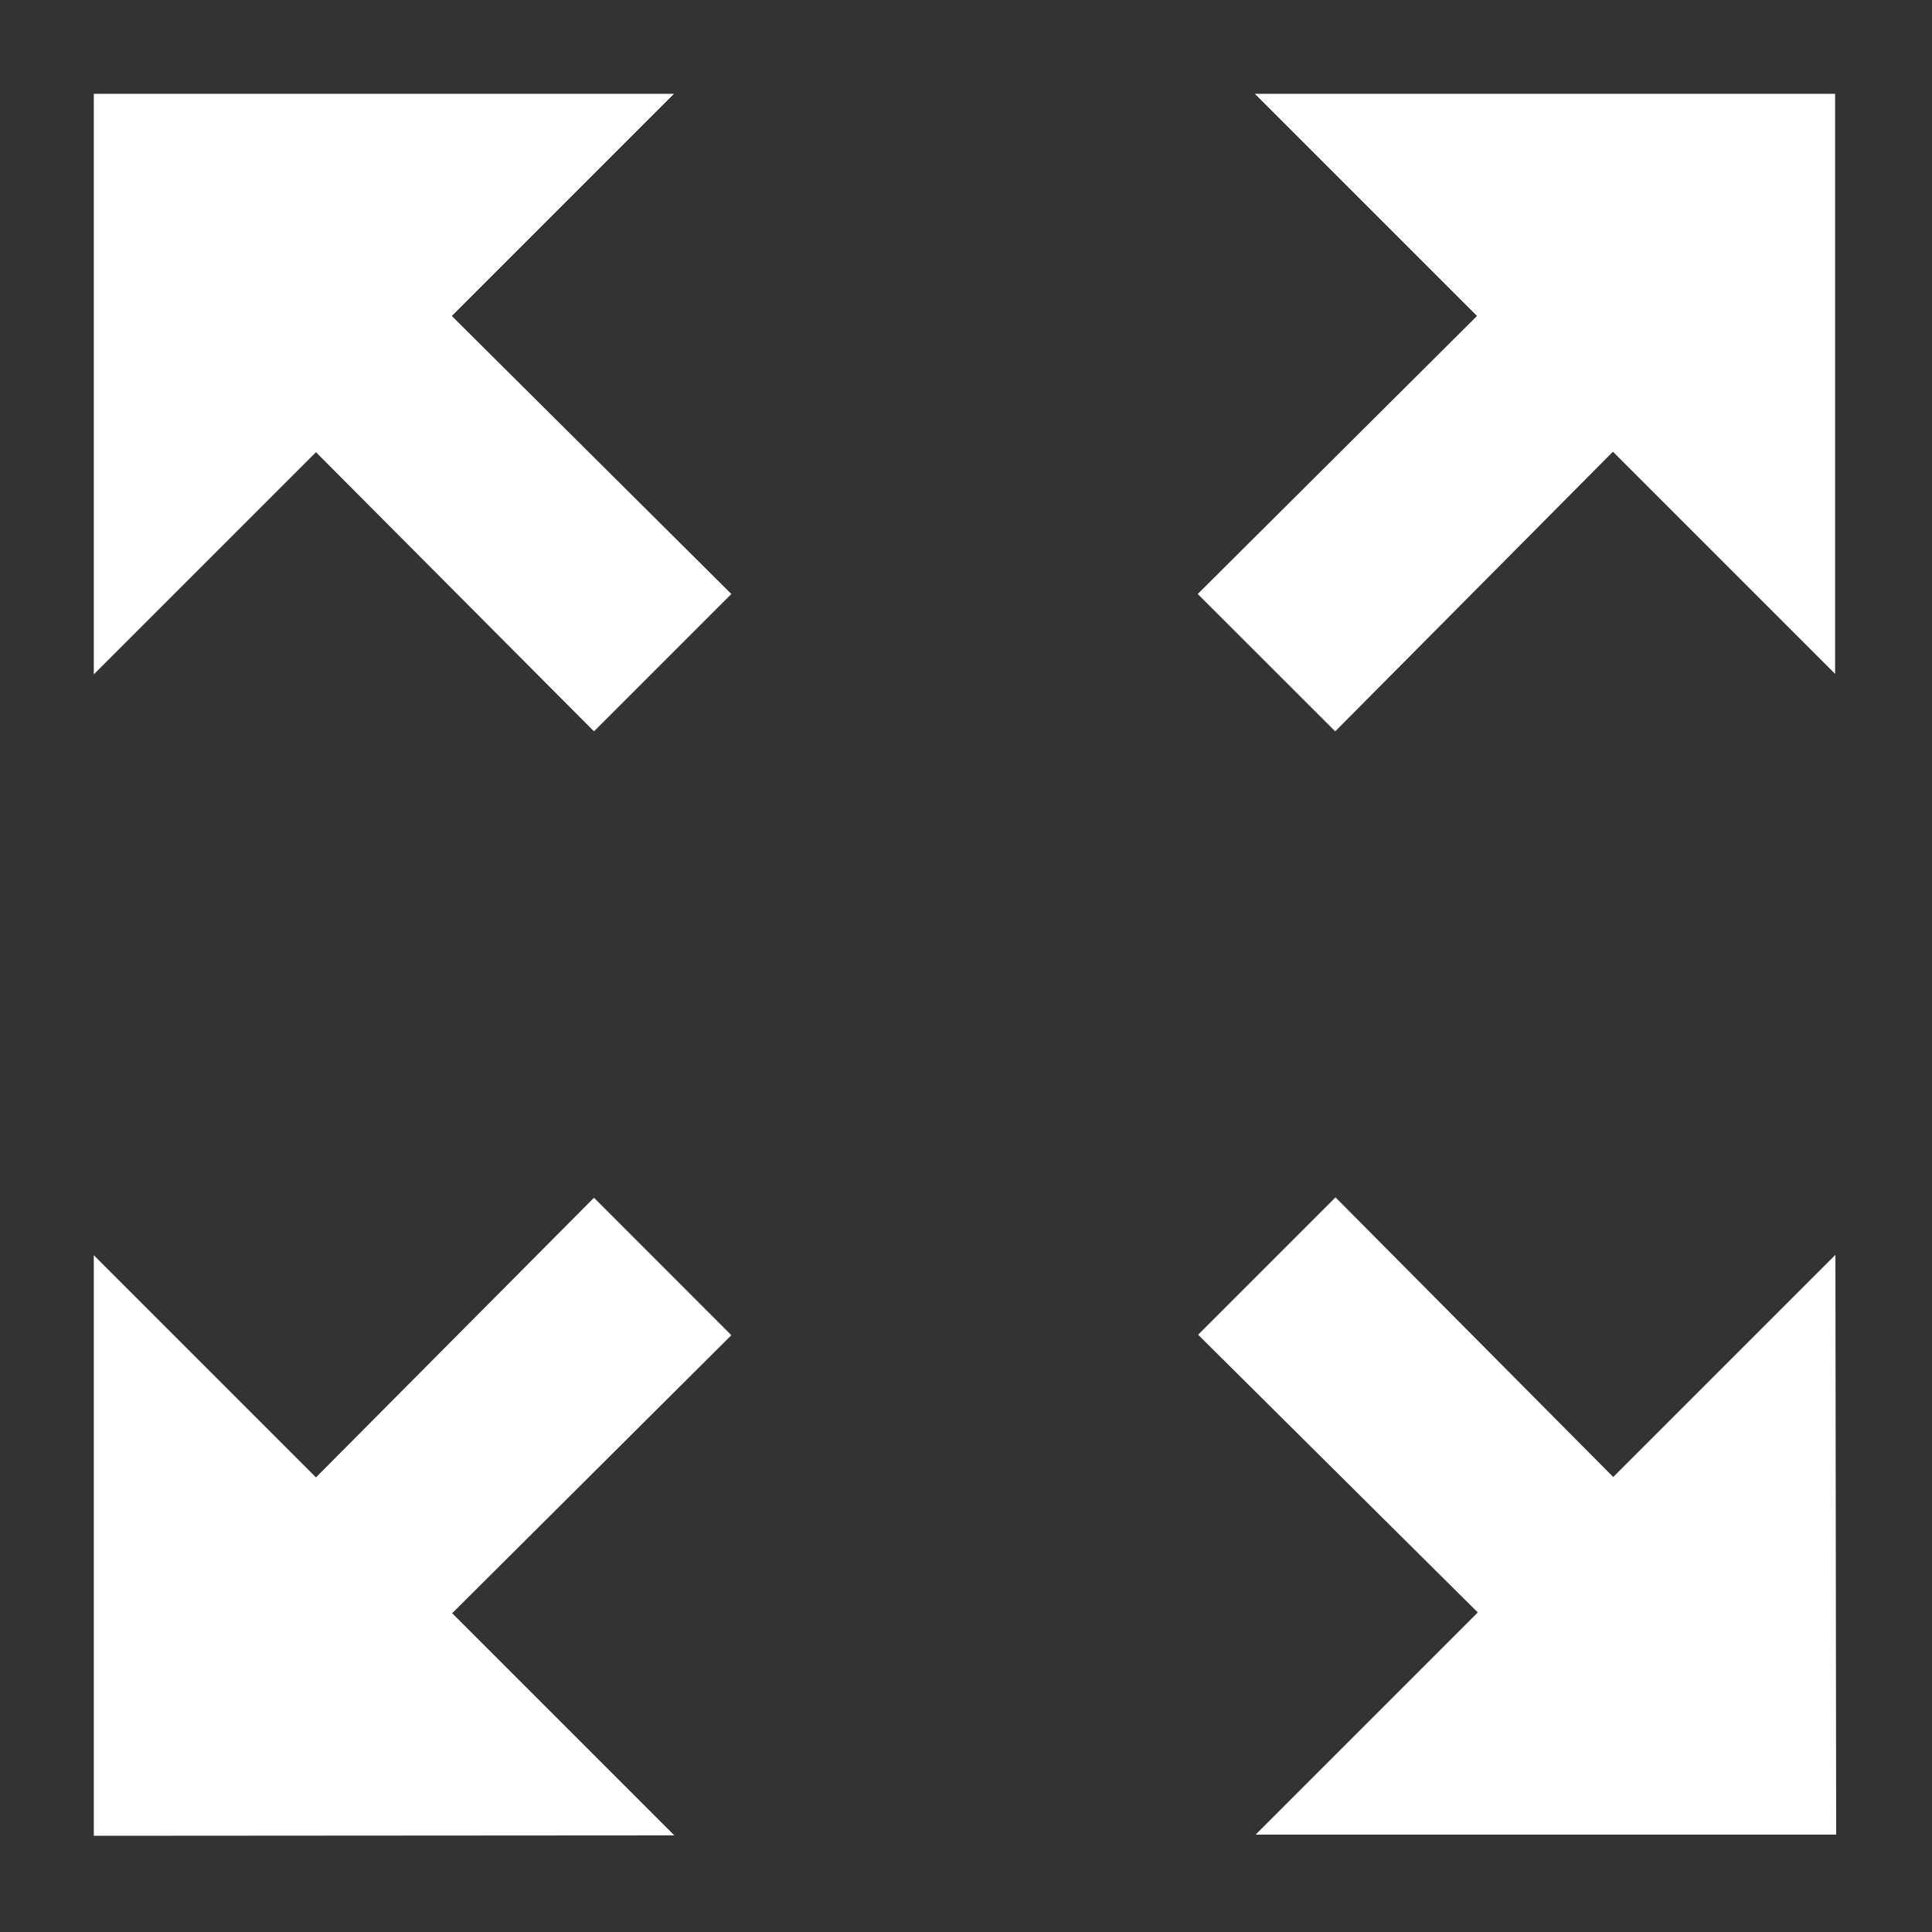 <svg width="20" height="20" viewBox="0 0 20 20" fill="none" xmlns="http://www.w3.org/2000/svg">
<rect x="0" y="0" width="20" height="20" fill="#333333" stroke="none"/>
<path d="M12.99 0.971L15.29 3.271L12.399 6.149L13.822 7.571L16.697 4.676L18.997 6.976V0.971H12.99ZM0.971 6.981L3.271 4.681L6.149 7.571L7.571 6.149L4.677 3.271L6.977 0.971H0.971V6.981ZM6.981 19L4.681 16.7L7.571 13.822L6.149 12.399L3.271 15.294L0.971 12.994V19.004L6.981 19ZM19 12.99L16.7 15.29L13.825 12.395L12.403 13.817L15.298 16.692L12.998 18.992H19.008L19 12.99Z" fill="white"/>
</svg>
